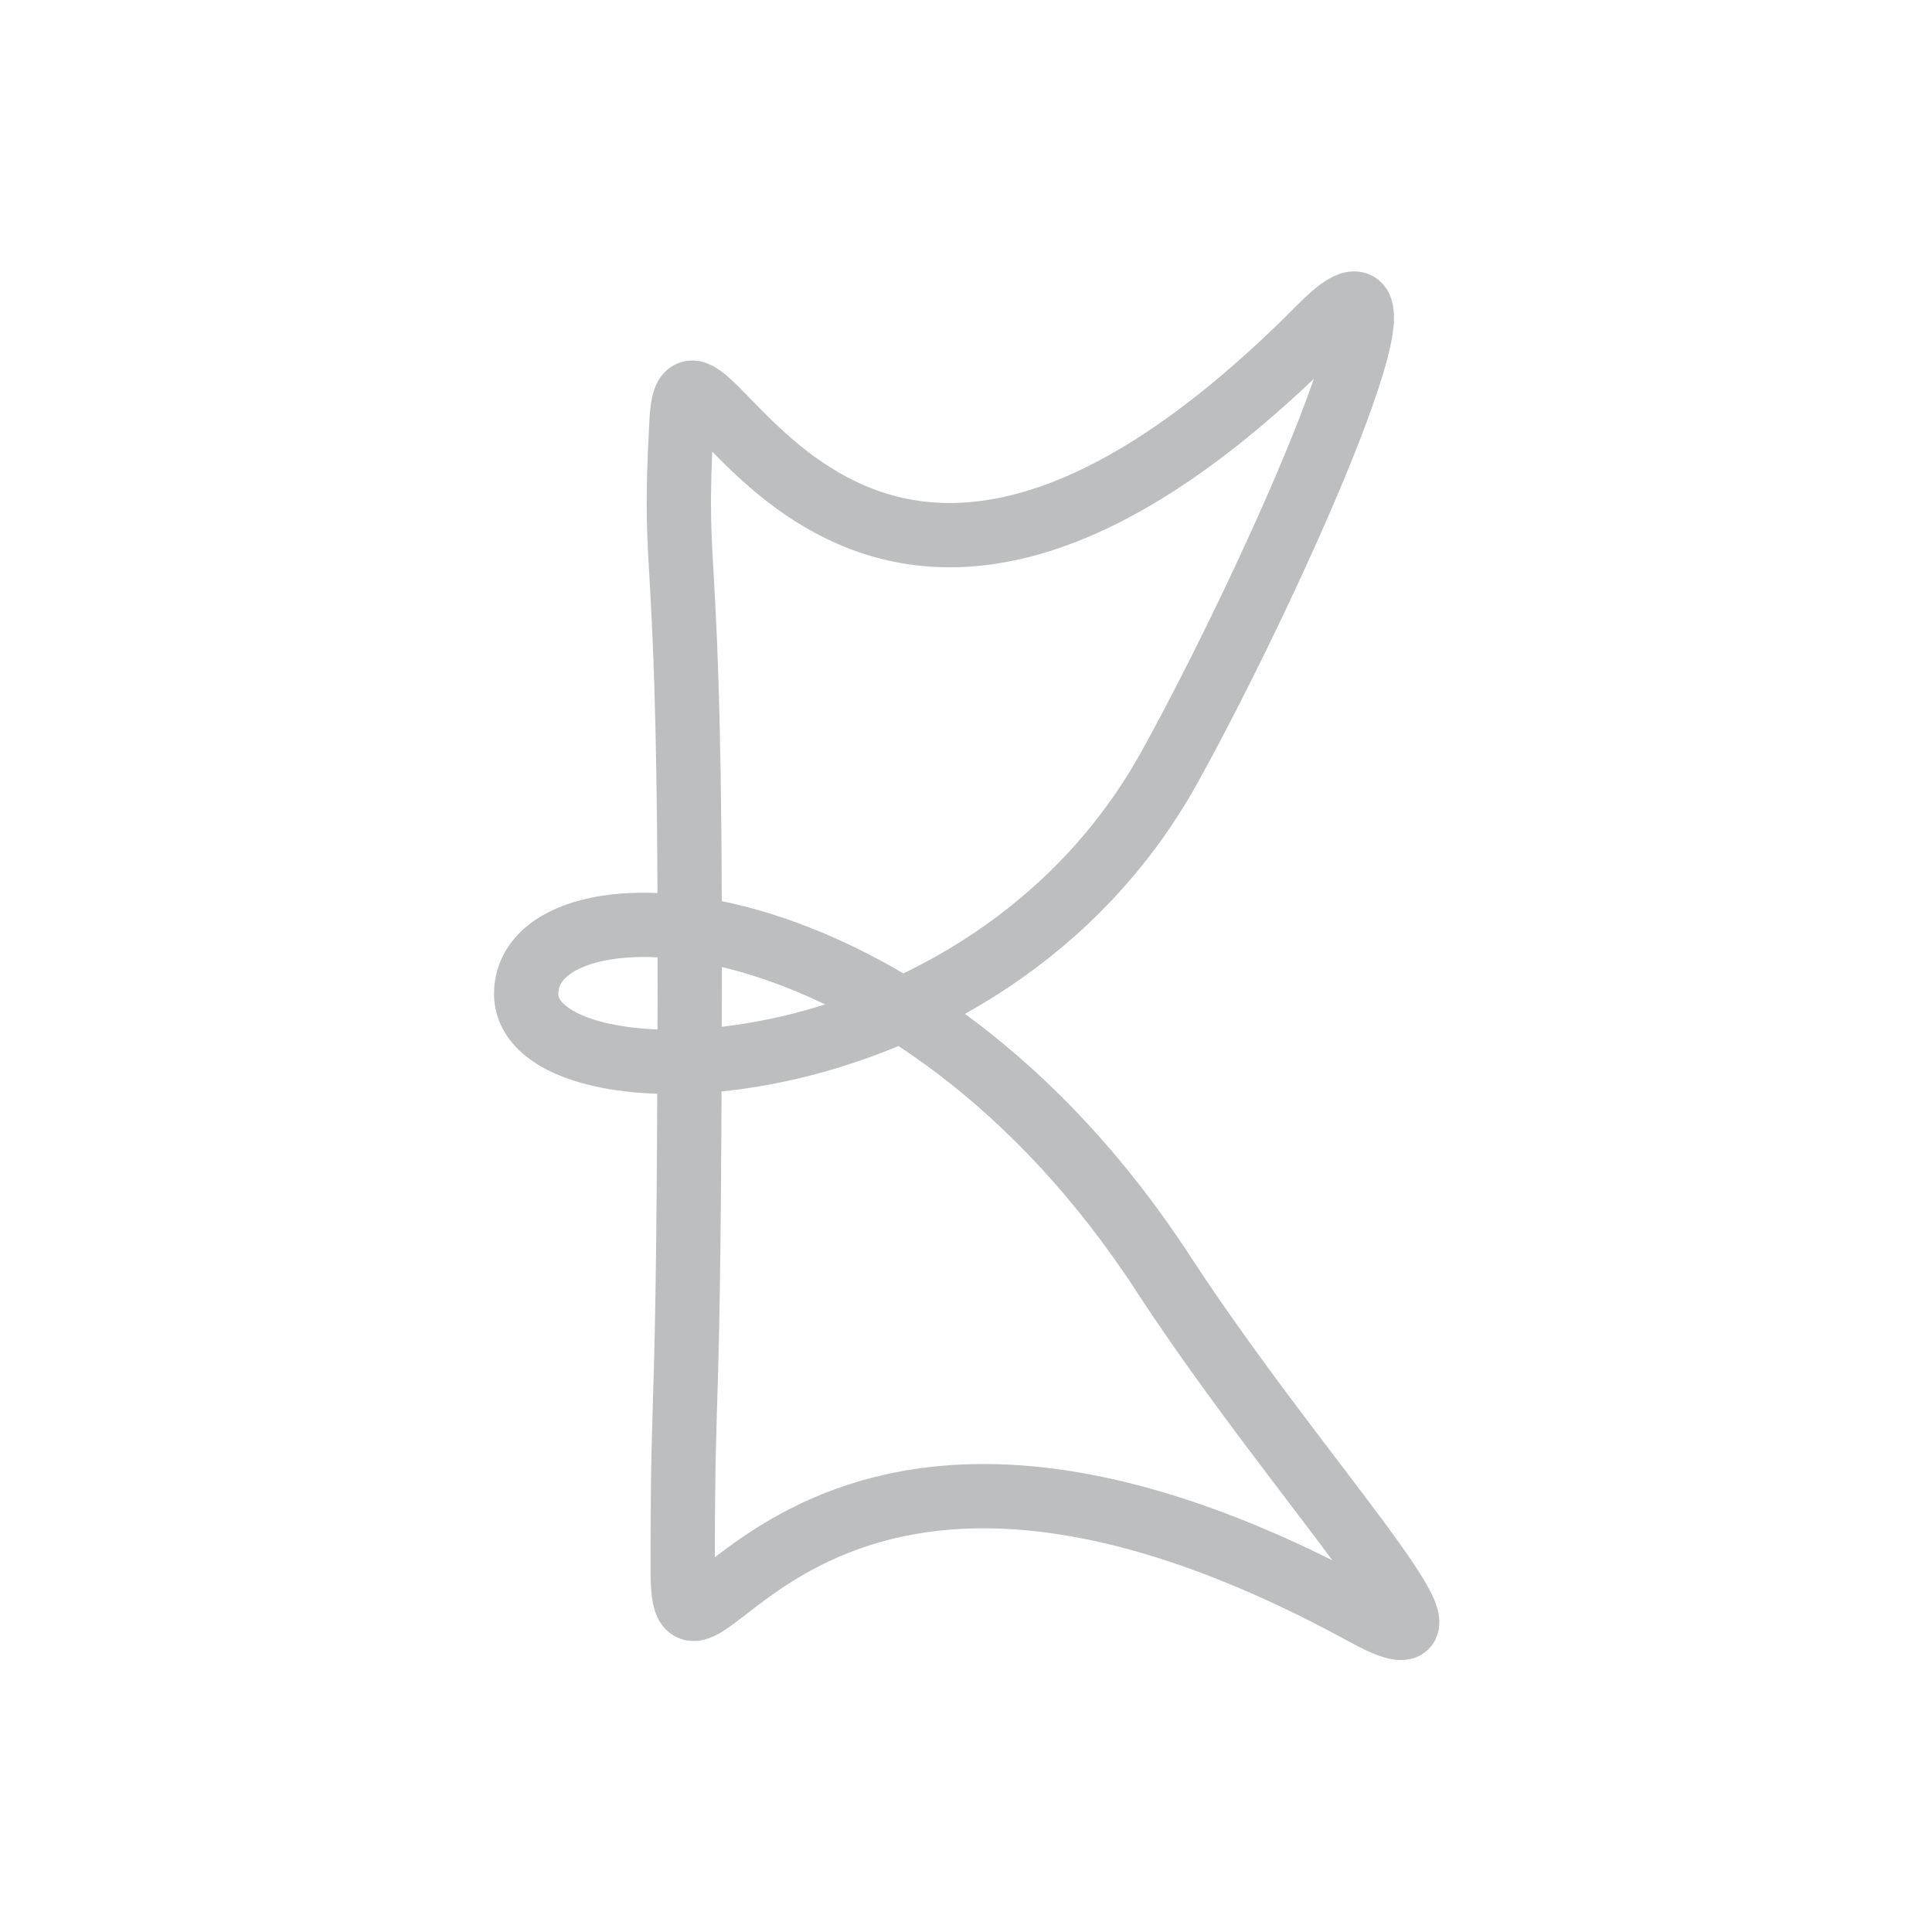 <svg id="Layer_1" data-name="Layer 1" xmlns="http://www.w3.org/2000/svg" viewBox="0 0 85.04 85.04"><defs><style>.cls-1{fill:none;stroke:#bcbec0;stroke-linecap:round;stroke-linejoin:round;stroke-width:2.83px;}</style></defs><title>class</title><path class="cls-1" d="M30.05,69c0-9.51.27-4.65.31-25.54S29.58,26.19,30,18.53c.35-6.8,6.76,17.46,28.15-4.15,5.19-5.25-2.07,11.06-6.65,19.35-8.2,14.85-28.38,15.13-28.34,10,.05-5.36,16.86-4.92,28.1,12.42,6,9.18,14.51,18,8.79,14.86C34.61,57.11,30,76.58,30.05,69Z"/></svg>